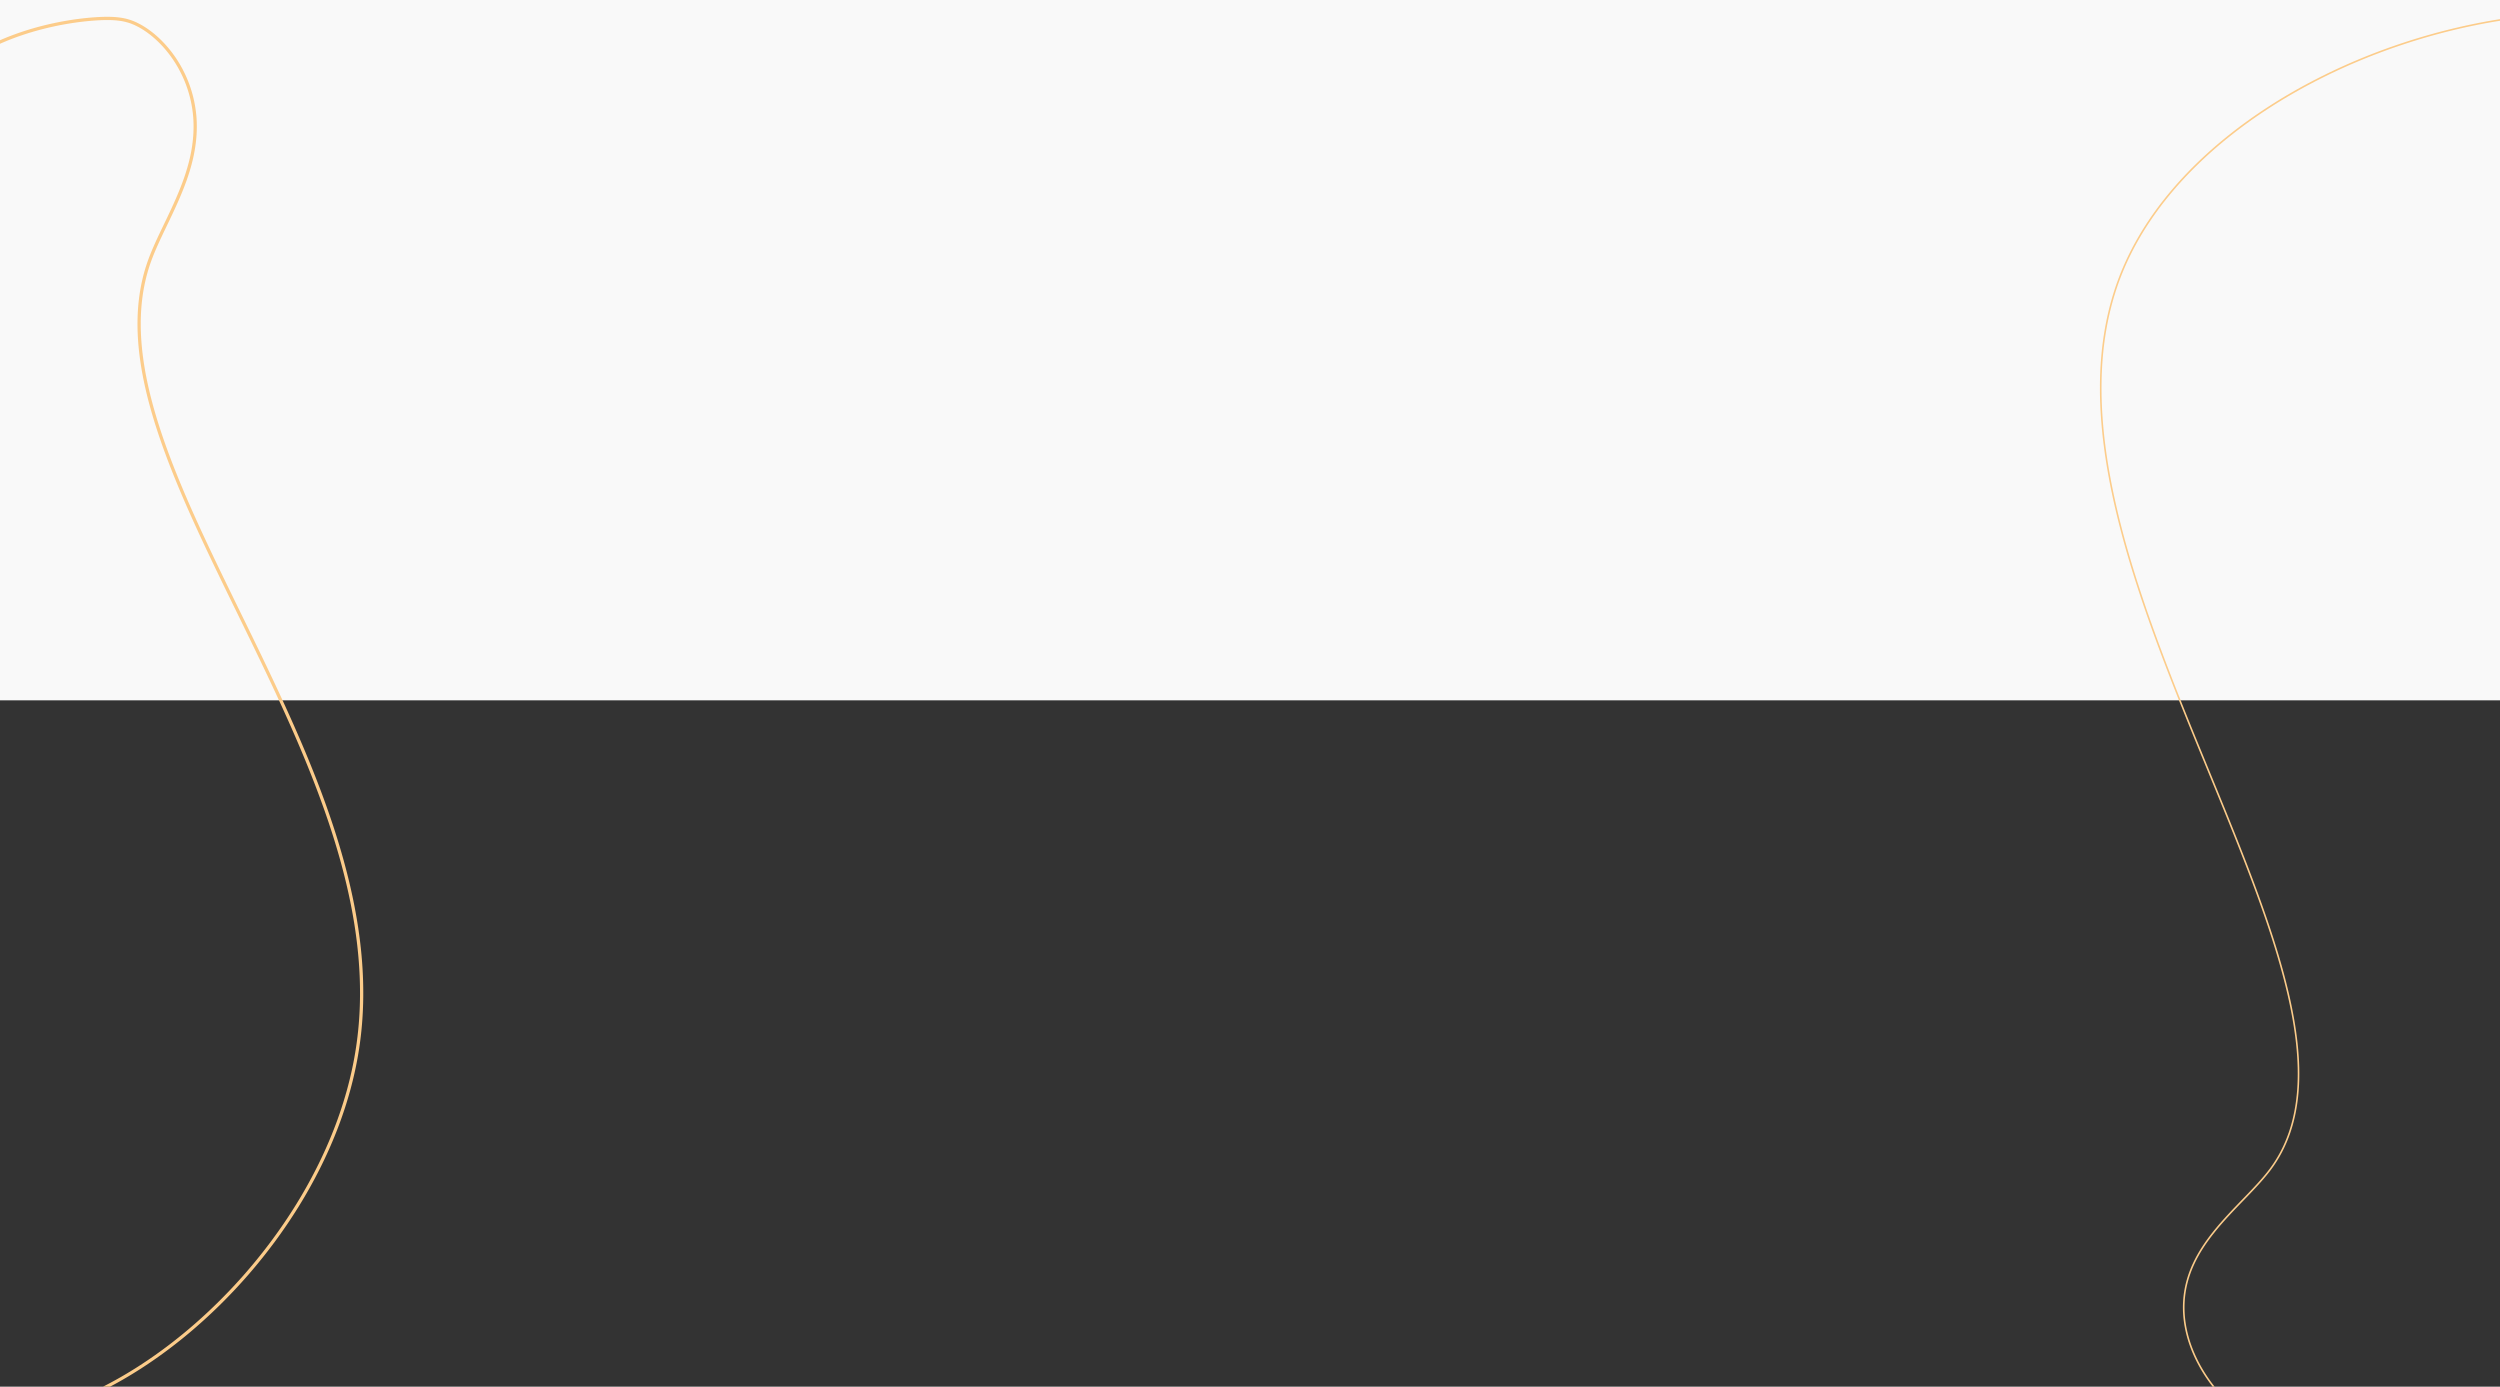 <svg xmlns="http://www.w3.org/2000/svg" width="271.55mm" height="150.62mm" viewBox="0 0 769.75 426.95"><rect x="0" y="0" width="769.75" height="426.95" fill="#333333" stroke="none"/><defs><style>.cls-1{fill:#f9f9f9;}.cls-2,.cls-3{fill:none;stroke:#fccc8a;stroke-miterlimit:10;}.cls-2{stroke-width:0.5px;}</style></defs><g id="Layer_1" data-name="Layer 1"><rect class="cls-1" x="-44.51" y="-260.7" width="858.78" height="476.33"/><path class="cls-2" d="M854.08,17.12c15,8.27,39.08,27.28,57.15,58.62,9.79,17,14.92,32.56,21.4,52.26,9.42,28.62,16,48.62,17.56,77.26.1,1.9.21,4.09.31,6.54a220.21,220.21,0,0,1-11.15,79.31C926,331,904.63,356.36,893.18,369.71c0,0-57.2,66.72-136.49,76.26-21.2,2.55-42-1.54-47.51-2.73-8.84-1.89-13-3.66-16.95-6.27-10.24-6.85-20.77-21.11-19.8-36.38.52-8.33,4.36-15.17,9.17-21.2,5.77-7.24,12.94-13.32,17.48-19.44,41.27-55.69-80.6-188.63-46-275.57C679.08,19.24,791.77-17.28,854.08,17.12Z"/><path class="cls-3" d="M-22.1,434.69c-11.38-4-30.36-15.62-46.57-40.13-8.78-13.28-14.16-26.41-21-43-9.87-24.12-16.77-41-21.17-67-.29-1.73-.63-3.72-1-6a277.93,277.93,0,0,1-1.43-76c4.71-40.09,16.62-68.74,23-83.87,0,0,32.1-75.6,86.2-103.82C10.51,7.36,25.45,6.06,29.44,5.8,35.82,5.38,39,6,42,7.44c7.92,3.82,16.9,14.4,18,28.73C60.56,44,58.68,51.25,56,58c-3.18,8.09-7.47,15.46-9.92,22.23-22.28,61.52,78,154.41,63.91,243.16C99.49,389.89,25.26,451.19-22.1,434.69Z"/></g></svg>